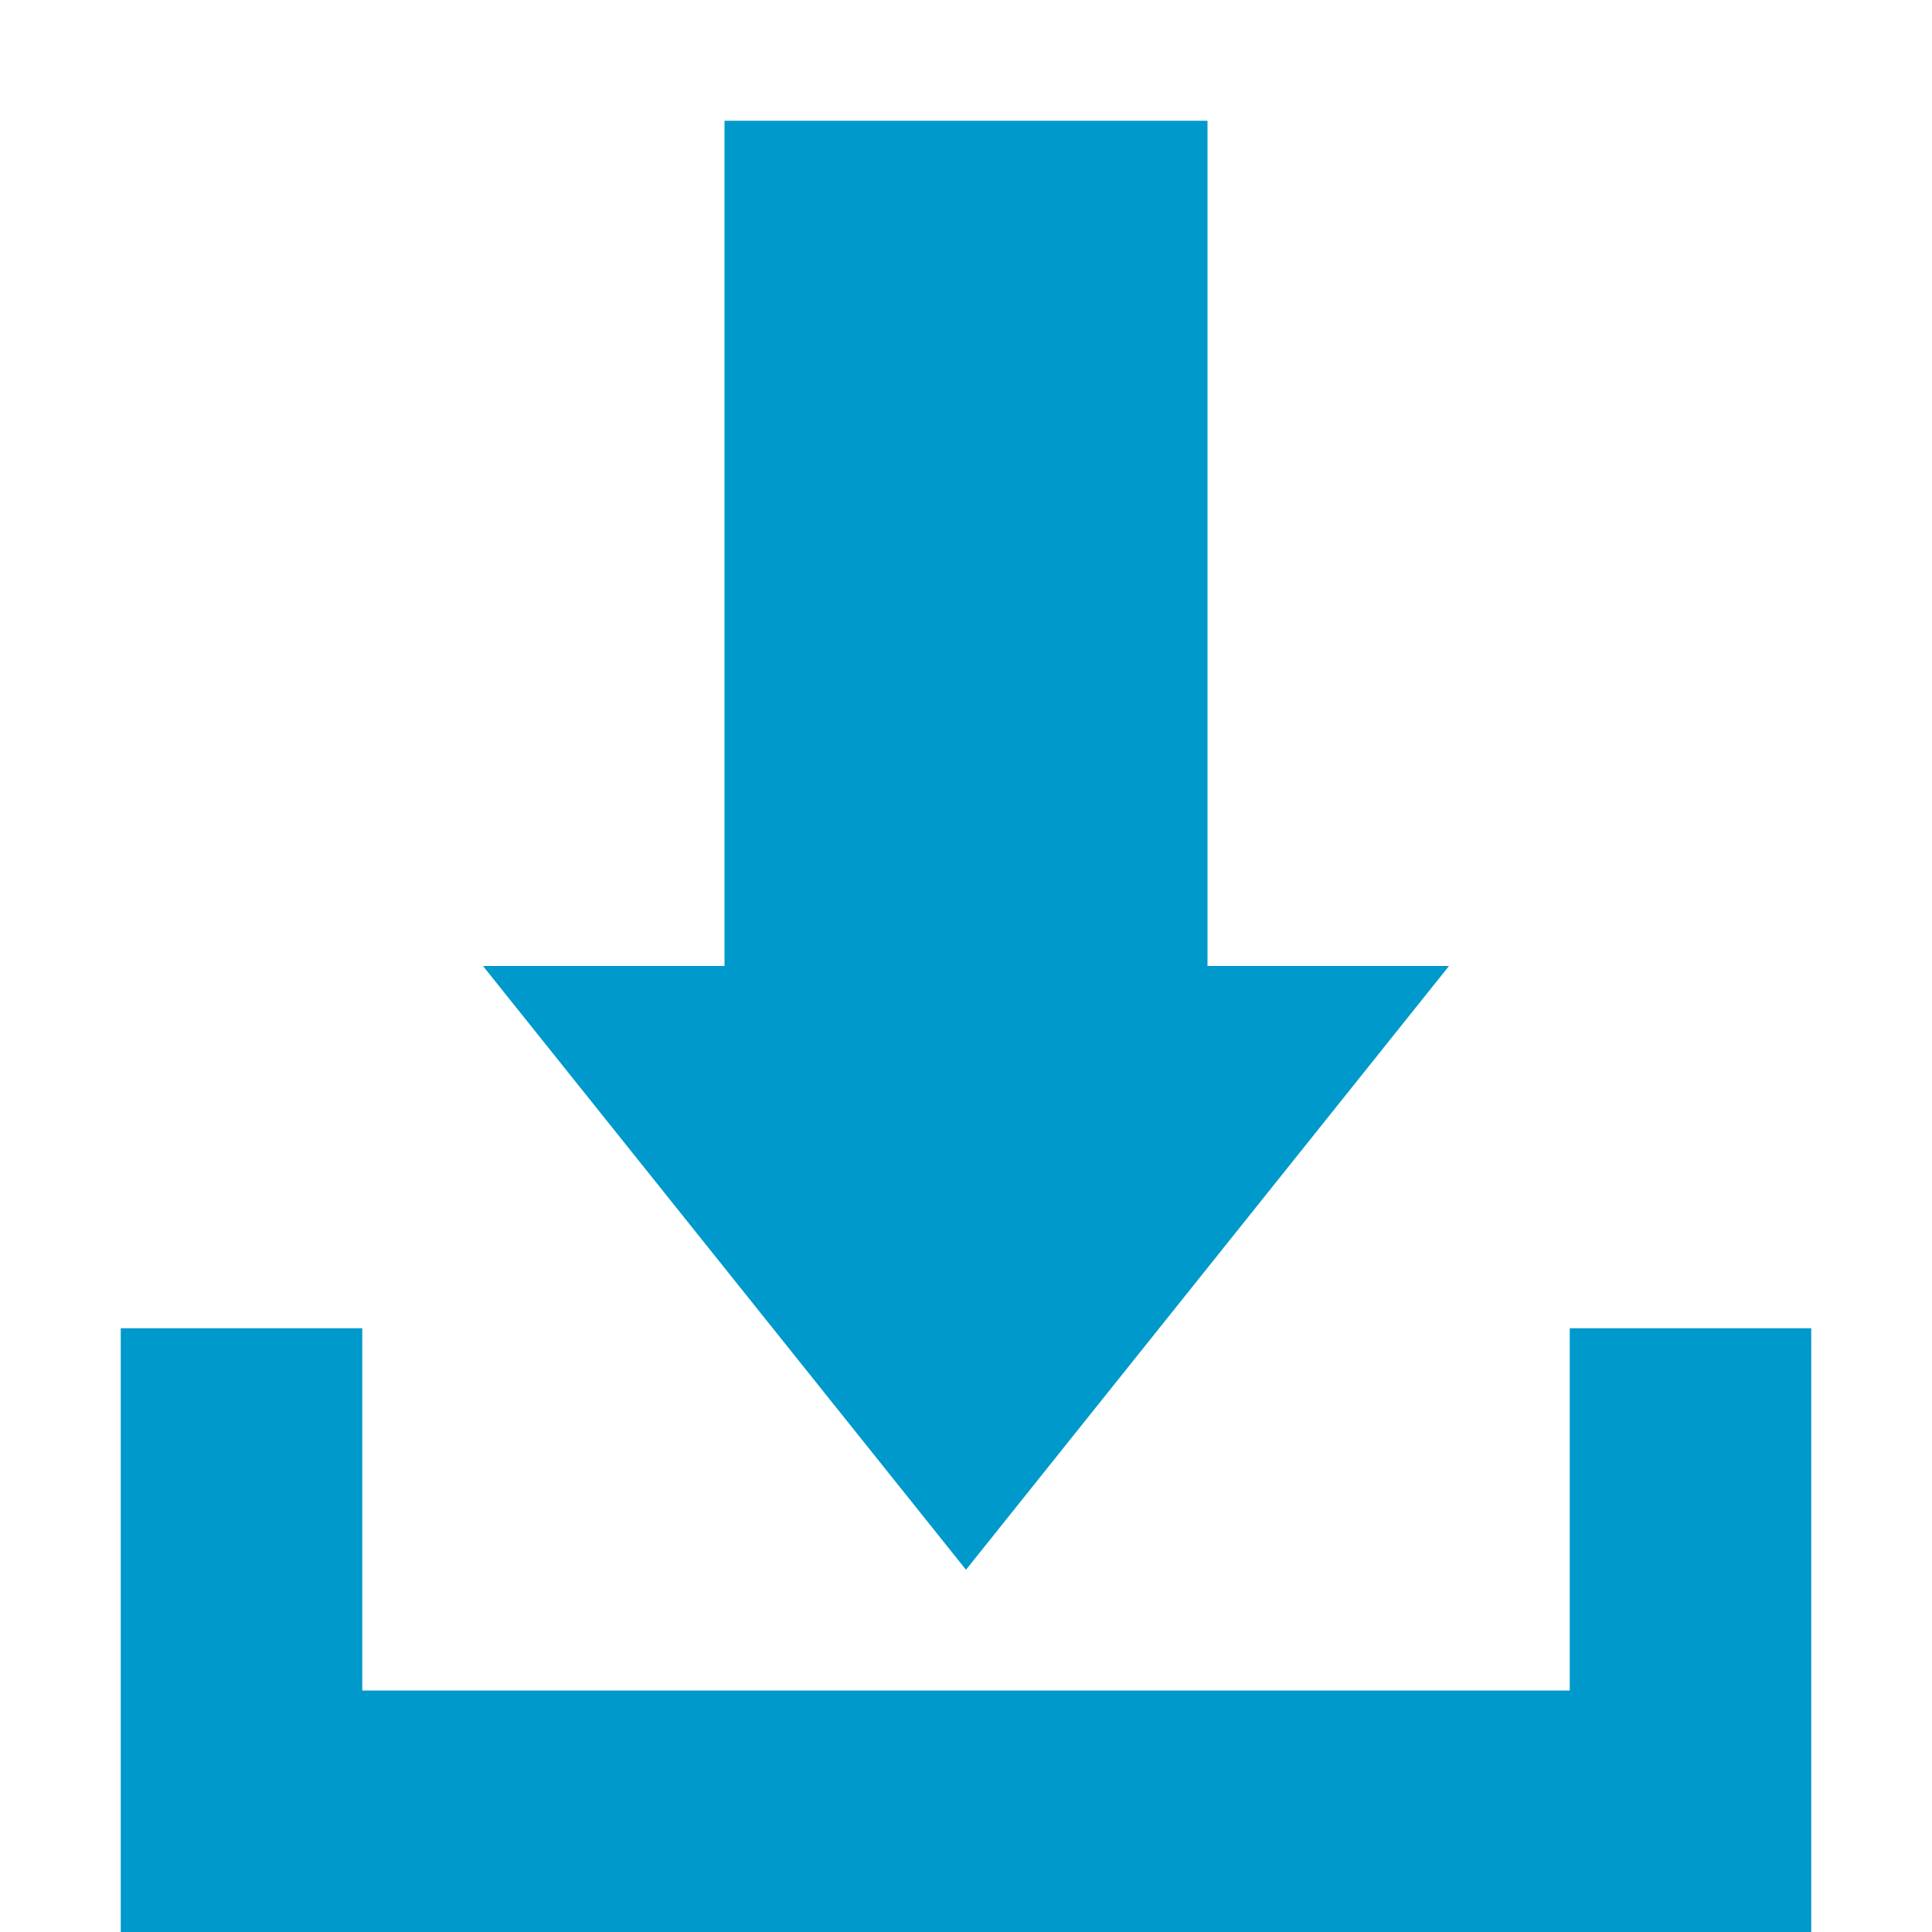 <svg width="16" height="16" xmlns="http://www.w3.org/2000/svg">
 <title/>

 <g>
  <title>background</title>
  <rect fill="none" id="canvas_background" height="402" width="582" y="-1" x="-1"/>
 </g>
 <g>
  <title>Layer 1</title>
  <g id="Icons with numbers" fill-rule="evenodd" fill="none">
   <g id="Group" fill="#000000">
    <path fill="#0099cc" id="Rectangle 217" d="m1,14l12,0l0,-3l2,0l0,3l0,2l-14,0l0,-2zm0,-3l2,0l0,3l-2,0l0,-3zm5,-10l4,0l0,7l2,0l-4,5l-4,-5l2,0l0,-7zm0,0"/>
   </g>
  </g>
 </g>
</svg>